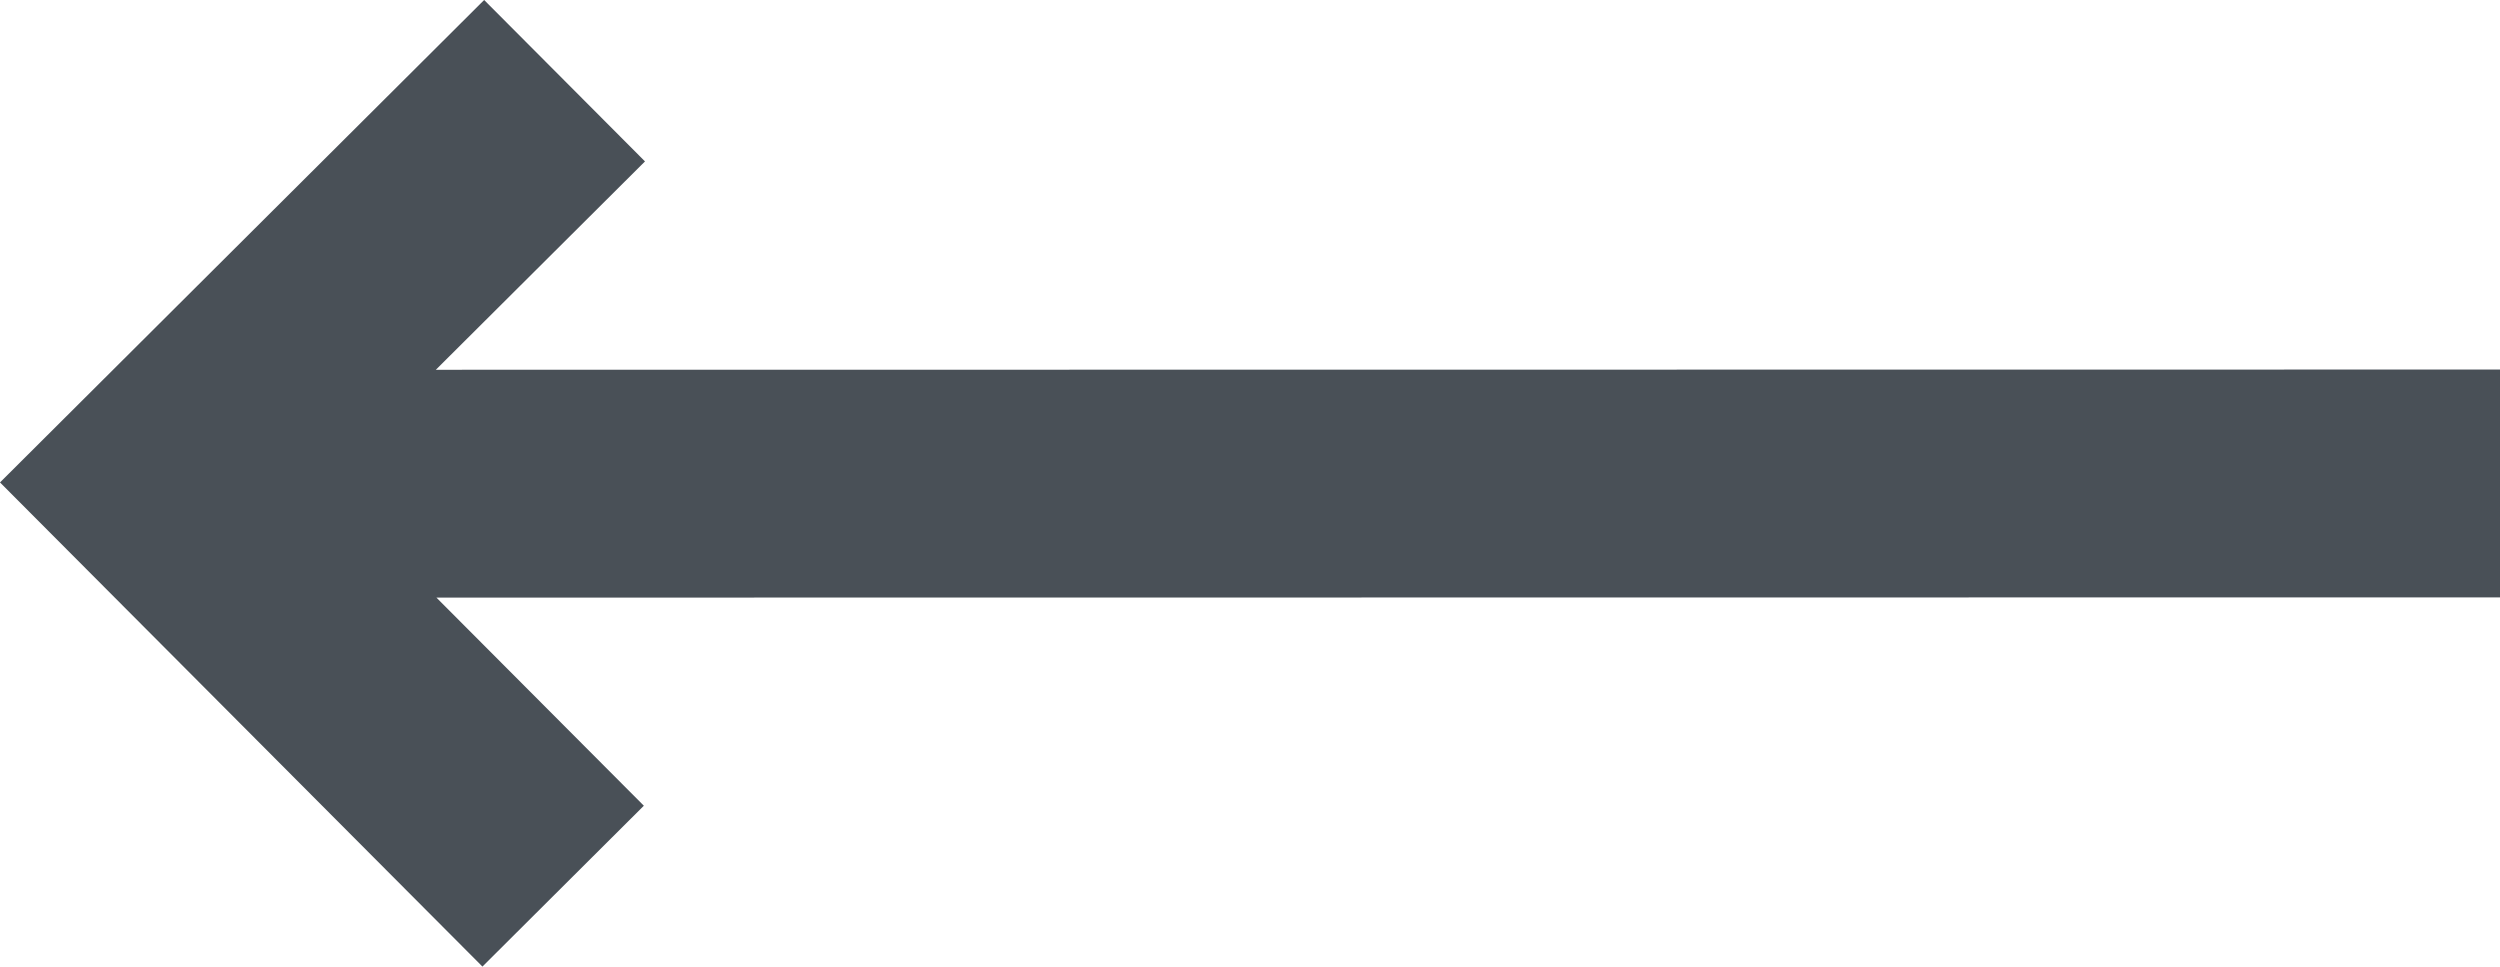 <svg width="21.946" height="8.485" viewBox="0 0 21.946 8.485" fill="none" xmlns="http://www.w3.org/2000/svg" xmlns:xlink="http://www.w3.org/1999/xlink">
	<desc>
			Created with Pixso.
	</desc>
	<defs/>
	<path id="arrow-long-left" d="M0 4.235L4.235 8.485L5.652 7.073L3.831 5.246L21.946 5.244L21.946 3.244L3.826 3.246L5.662 1.417L4.25 0L0 4.235Z" fill="#495057" fill-opacity="1" fill-rule="nonzero"/>
</svg>
